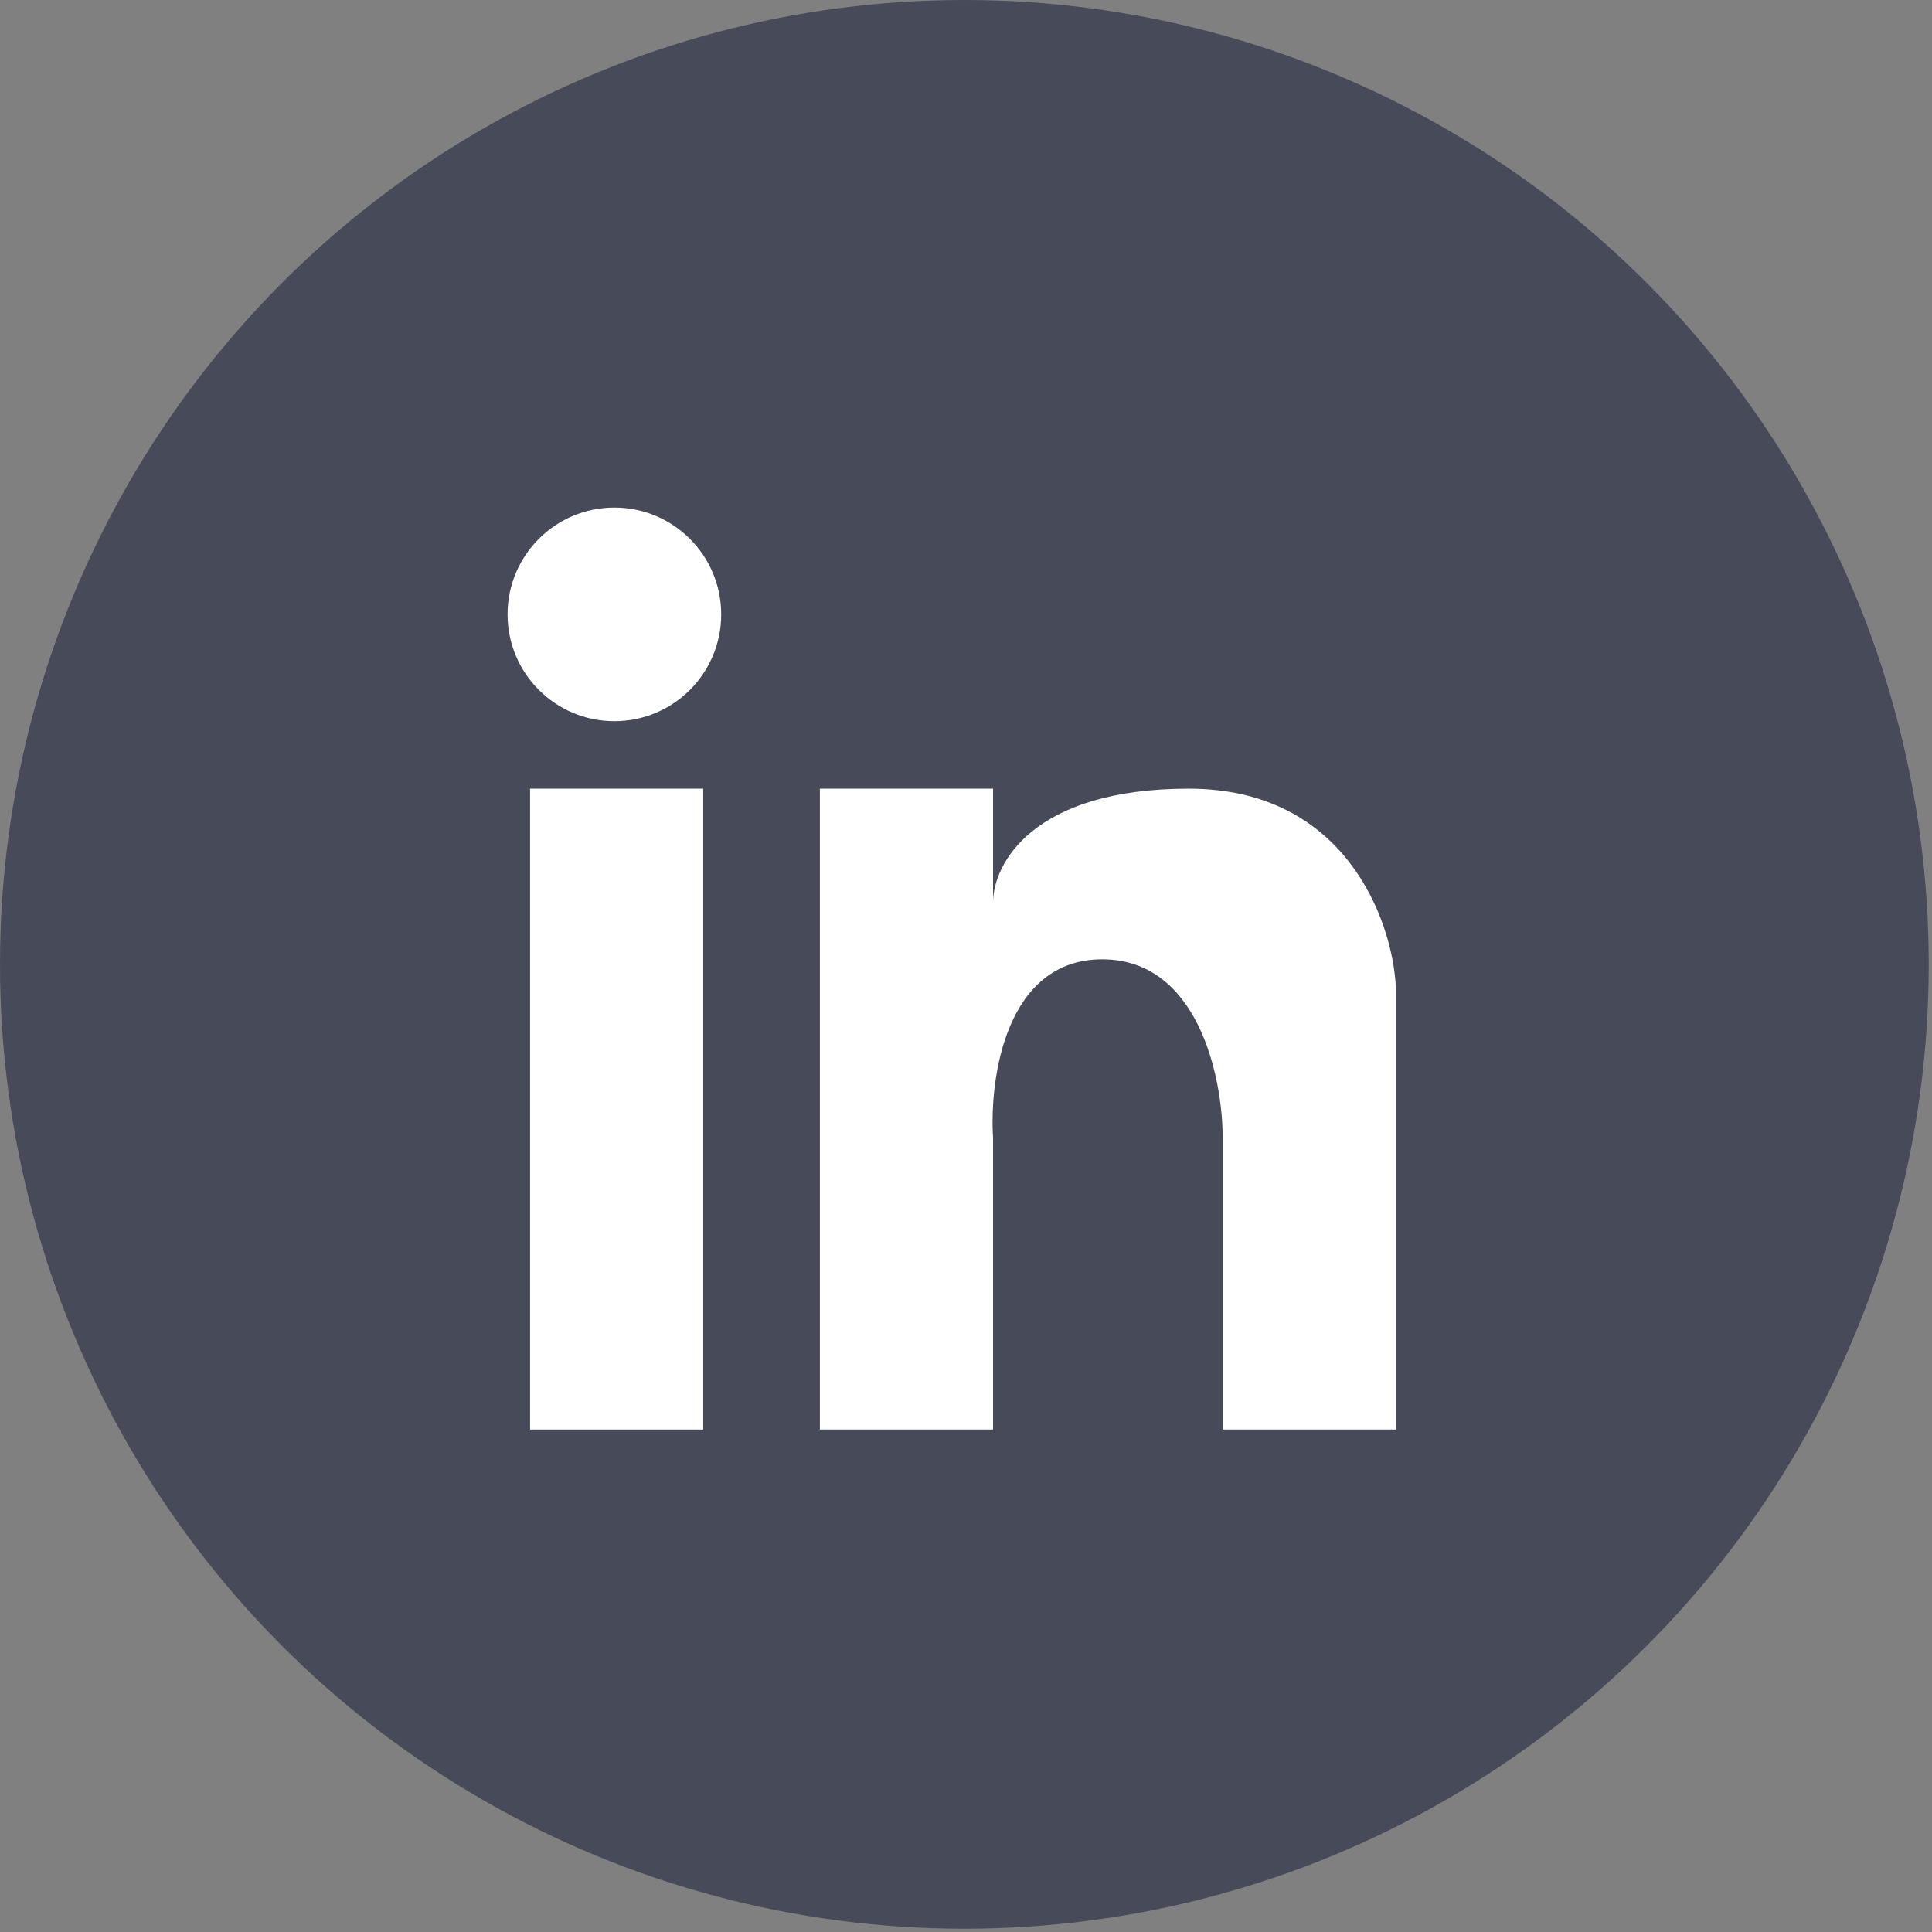 <svg width="52" height="52" viewBox="0 0 52 52" fill="none" xmlns="http://www.w3.org/2000/svg">
<rect x="0" y="0" width="52" height="52" fill="#808080" stroke="none"/>
<circle cx="25.956" cy="25.956" r="25.956" fill="#474A59"/>
<path d="M14.267 21.227V38.476H18.927V21.227H14.267Z" fill="white"/>
<path d="M22.067 38.476V21.227H26.728V24.289C26.728 23.268 27.782 21.227 31.996 21.227C36.211 21.227 37.467 24.765 37.568 26.534V38.476H32.908V30.617C32.908 29.018 32.26 25.82 29.666 25.82C27.072 25.82 26.627 29.018 26.728 30.617V38.476H22.067Z" fill="white"/>
<circle cx="16.536" cy="16.536" r="2.875" fill="white"/>
</svg>
